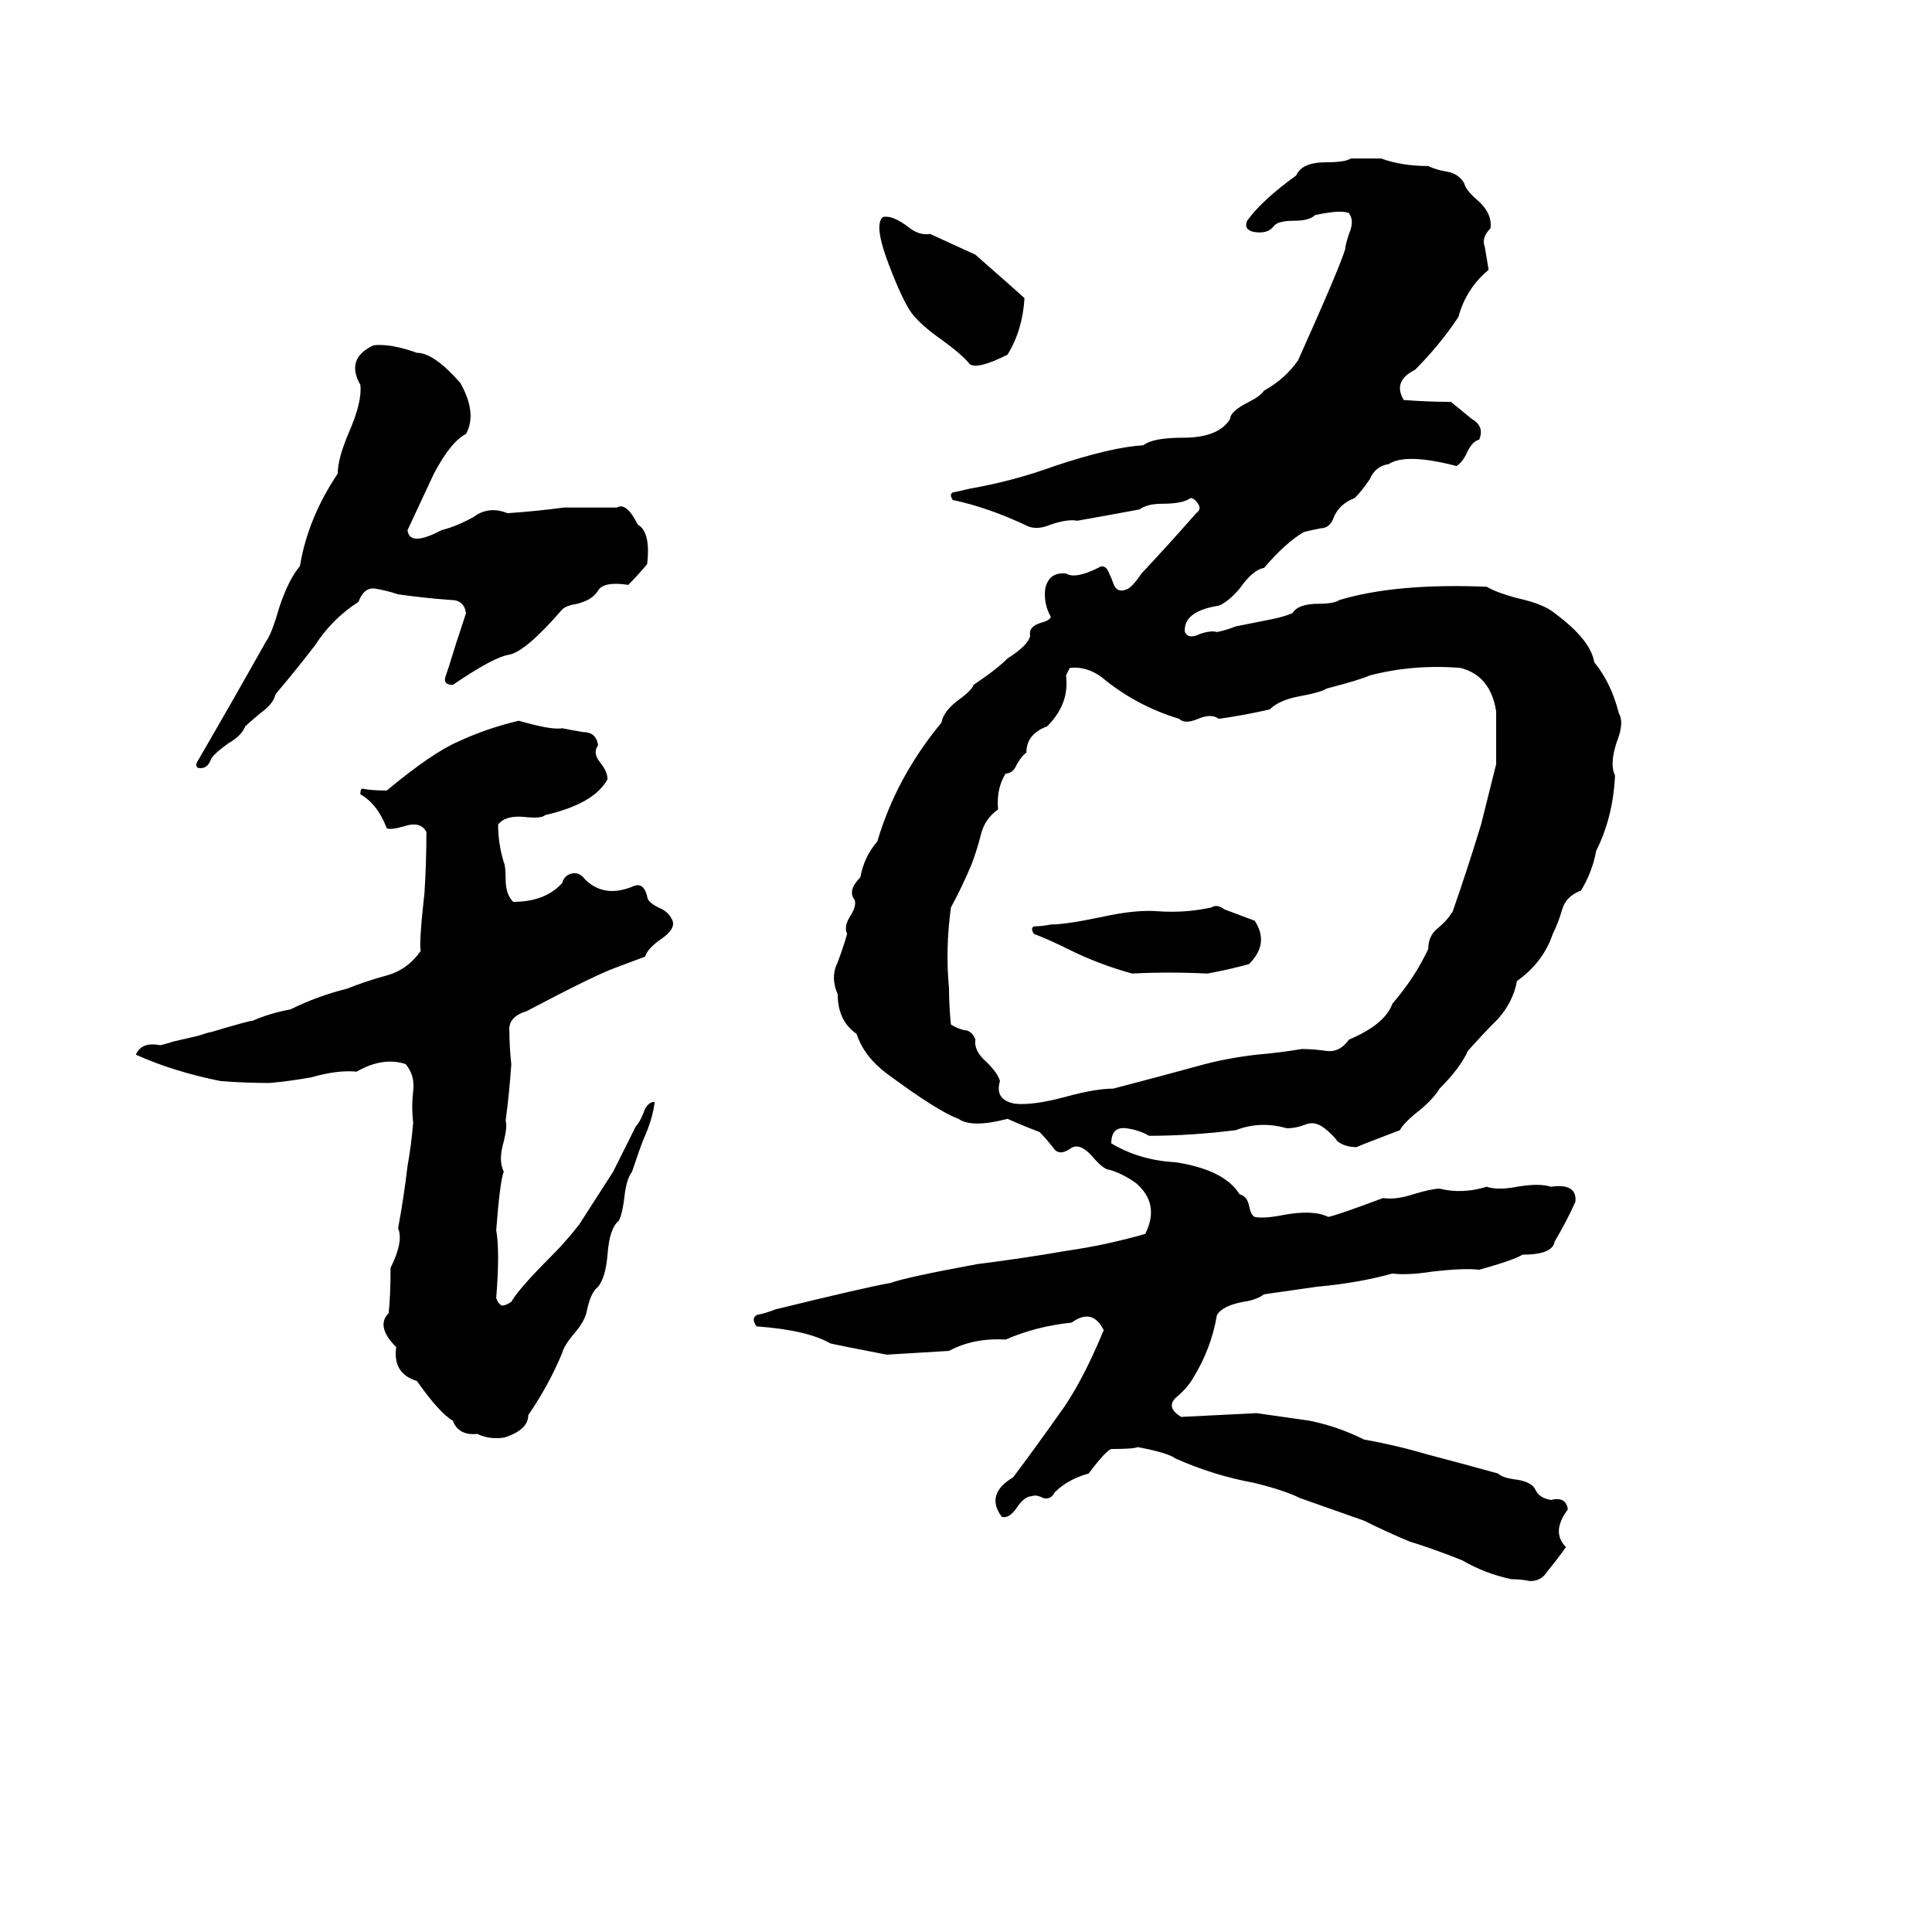 <svg xmlns="http://www.w3.org/2000/svg" viewBox="0 -800 1024 1024">
	<path fill="#000000" d="M716 -716H732Q743 -712 757 -712Q761 -710 767 -709Q773 -708 776 -703Q777 -699 783 -694Q791 -687 790 -679Q785 -674 787 -669Q788 -663 789 -657Q777 -647 773 -632Q763 -617 750 -604Q738 -598 744 -588Q757 -587 769 -587Q774 -583 780 -578Q787 -574 784 -567Q780 -566 777 -559Q775 -555 772 -553Q745 -560 736 -554Q729 -553 726 -546Q722 -540 718 -536Q710 -533 707 -526Q705 -520 700 -520Q695 -519 691 -518Q681 -512 670 -499Q664 -498 657 -488Q651 -481 646 -479Q627 -476 628 -465Q630 -461 636 -464Q642 -466 645 -465Q650 -466 655 -468L675 -472Q680 -473 685 -475Q688 -480 699 -480Q707 -480 710 -482Q740 -491 788 -489Q793 -486 804 -483Q818 -480 824 -475Q843 -461 845 -449Q854 -438 858 -422Q861 -417 857 -407Q853 -395 856 -389Q855 -367 846 -349Q844 -338 838 -328Q830 -325 828 -318Q826 -311 823 -305Q818 -290 804 -280Q802 -269 794 -260Q786 -252 778 -243Q774 -234 763 -223Q760 -218 753 -212Q744 -205 742 -201Q721 -193 719 -192Q713 -192 709 -195Q706 -199 702 -202Q697 -206 692 -204Q687 -202 682 -202Q668 -206 655 -201Q631 -198 609 -198Q604 -201 597 -202Q589 -203 589 -194Q604 -185 623 -184Q649 -180 657 -167Q661 -166 662 -161Q663 -156 665 -155Q670 -154 680 -156Q696 -159 704 -155Q709 -156 733 -165Q740 -164 749 -167Q759 -170 763 -170Q775 -167 788 -171Q794 -169 804 -171Q816 -173 822 -171Q836 -173 835 -163Q830 -152 824 -142Q823 -135 807 -135Q802 -132 784 -127Q776 -128 759 -126Q746 -124 738 -125Q720 -120 698 -118Q684 -116 670 -114Q666 -111 659 -110Q648 -108 645 -103Q642 -85 632 -69Q629 -64 623 -59Q618 -54 626 -49Q646 -50 666 -51Q680 -49 694 -47Q709 -44 723 -37Q740 -34 757 -29Q776 -24 794 -19Q796 -17 802 -16Q812 -15 814 -10Q816 -6 822 -5Q830 -7 831 0Q822 12 830 20Q825 27 820 33Q817 38 811 38Q806 37 801 37Q787 34 775 27Q760 21 747 17Q735 12 723 6Q706 0 689 -6Q681 -10 665 -14Q643 -18 623 -27Q619 -30 603 -33Q601 -32 589 -32Q586 -31 577 -19Q566 -16 559 -9Q557 -5 553 -6Q549 -8 547 -7Q543 -7 539 -1Q535 5 531 4Q522 -8 537 -17Q549 -33 561 -50Q573 -66 585 -95Q579 -107 568 -99Q549 -97 533 -90Q516 -91 503 -84Q487 -83 470 -82Q444 -87 440 -88Q428 -95 401 -97Q398 -101 401 -103Q406 -104 411 -106Q460 -118 472 -120Q480 -123 518 -130Q542 -133 565 -137Q586 -140 607 -146Q615 -162 602 -173Q595 -178 588 -180Q585 -180 579 -187Q572 -195 567 -191Q561 -187 558 -192Q554 -197 551 -200Q543 -203 534 -207Q515 -202 508 -207Q497 -211 470 -231Q458 -240 454 -252Q444 -259 444 -273Q440 -282 444 -290Q447 -298 449 -305Q447 -309 451 -315Q454 -320 453 -323Q449 -328 456 -335Q458 -346 465 -354Q475 -388 499 -417Q500 -423 508 -429Q515 -434 516 -437Q528 -445 534 -451Q545 -458 546 -463Q545 -468 552 -470Q556 -471 557 -473Q553 -480 554 -488Q556 -497 565 -496Q570 -493 582 -499Q585 -501 587 -498Q589 -494 590 -491Q592 -485 598 -488Q601 -490 605 -496Q620 -512 634 -528Q637 -530 635 -533Q633 -536 631 -536Q627 -533 616 -533Q608 -533 604 -530Q588 -527 571 -524Q566 -525 557 -522Q550 -519 545 -521Q524 -531 505 -535Q503 -538 505 -539Q510 -540 514 -541Q537 -545 559 -553Q589 -563 606 -564Q611 -568 627 -568Q646 -568 652 -578Q652 -582 662 -587Q668 -590 670 -593Q681 -599 688 -609Q710 -658 713 -668Q713 -670 715 -676Q718 -683 715 -687Q711 -689 697 -686Q694 -683 686 -683Q677 -683 675 -680Q672 -676 665 -677Q659 -678 661 -683Q669 -694 687 -707Q690 -714 703 -714Q713 -714 716 -716ZM493 -676L517 -665Q542 -643 543 -642Q542 -625 534 -612Q518 -604 514 -607Q510 -612 499 -620Q489 -627 484 -633Q479 -639 471 -660Q463 -681 468 -685Q473 -686 481 -680Q487 -675 493 -676ZM198 -617Q207 -618 221 -613Q230 -613 244 -597Q253 -581 247 -570Q239 -566 230 -549Q223 -534 216 -519Q217 -510 234 -519Q242 -521 251 -526Q259 -532 269 -528Q284 -529 299 -531Q313 -531 327 -531Q332 -534 338 -522Q345 -518 343 -501Q338 -495 333 -490Q320 -492 317 -487Q314 -482 306 -480Q300 -479 298 -477Q279 -455 270 -453Q262 -452 240 -437Q235 -437 236 -441Q237 -444 238 -447Q241 -457 247 -475Q246 -482 239 -482Q225 -483 211 -485Q205 -487 199 -488Q193 -489 190 -481Q176 -472 167 -458Q157 -445 146 -432Q145 -427 138 -422Q132 -417 130 -415Q128 -410 121 -406Q114 -401 112 -398Q110 -392 105 -393Q103 -394 105 -397Q123 -428 141 -460Q144 -464 148 -478Q153 -493 159 -500Q163 -525 179 -549Q179 -557 185 -571Q192 -587 191 -596Q183 -610 198 -617ZM567 -446L565 -442Q567 -427 555 -415Q544 -411 544 -401Q542 -400 539 -395Q537 -390 533 -390Q528 -382 529 -371Q522 -366 520 -358Q518 -350 515 -342Q510 -330 504 -319Q501 -297 503 -276Q503 -267 504 -257Q507 -255 511 -254Q515 -254 517 -249Q516 -243 523 -237Q529 -231 530 -227Q527 -217 538 -215Q548 -214 566 -219Q581 -223 590 -223Q613 -229 635 -235Q649 -239 666 -241Q678 -242 690 -244Q696 -244 703 -243Q710 -242 715 -249Q734 -257 738 -268Q750 -282 757 -297Q757 -304 762 -308Q767 -312 770 -317Q778 -340 785 -363Q789 -379 793 -395Q793 -409 793 -423Q790 -442 774 -446Q749 -448 726 -442Q722 -440 703 -435Q700 -433 689 -431Q678 -429 673 -424Q660 -421 646 -419Q642 -422 635 -419Q628 -416 625 -419Q602 -426 584 -441Q576 -447 567 -446ZM275 -418Q292 -413 298 -414Q303 -413 309 -412Q316 -412 317 -405Q314 -401 318 -396Q322 -391 322 -387Q315 -374 289 -368Q287 -366 278 -367Q268 -368 264 -363Q264 -353 267 -343Q268 -341 268 -334Q268 -326 272 -322Q289 -322 298 -332Q299 -336 303 -337Q307 -338 310 -334Q320 -324 335 -330Q341 -333 343 -325Q343 -322 349 -319Q354 -317 356 -313Q359 -308 350 -302Q343 -297 342 -293Q334 -290 326 -287Q315 -283 279 -264Q269 -261 270 -253Q270 -245 271 -236Q270 -221 268 -206Q269 -203 267 -195Q264 -185 267 -179Q265 -174 263 -148Q265 -137 263 -112Q264 -109 266 -108Q268 -108 271 -110Q275 -117 292 -134Q300 -142 307 -151Q316 -165 325 -179Q331 -191 337 -203Q339 -205 341 -210Q343 -216 347 -216Q346 -207 341 -196Q339 -191 335 -179Q332 -175 331 -166Q330 -157 328 -153Q323 -149 322 -135Q321 -123 317 -118Q313 -115 311 -105Q310 -100 305 -94Q299 -87 298 -83Q291 -66 280 -50Q280 -42 267 -38Q259 -37 253 -40Q243 -39 240 -47Q233 -51 221 -68Q208 -72 210 -86Q199 -97 206 -104Q207 -113 207 -128Q214 -142 211 -149Q214 -165 216 -182Q218 -193 219 -205Q218 -213 219 -222Q220 -230 215 -236Q203 -240 189 -232Q179 -233 165 -229Q154 -227 143 -226Q130 -226 117 -227Q92 -232 72 -241Q75 -248 85 -246Q89 -247 92 -248L105 -251Q111 -253 112 -253Q132 -259 134 -259Q143 -263 154 -265Q168 -272 184 -276Q194 -280 205 -283Q216 -286 223 -296Q222 -300 225 -327Q226 -343 226 -359Q223 -365 214 -362Q207 -360 205 -361Q200 -374 191 -379Q191 -382 192 -382Q197 -381 205 -381Q229 -401 243 -407Q258 -414 275 -418ZM642 -319Q645 -321 649 -318Q657 -315 665 -312Q673 -300 662 -289Q651 -286 640 -284Q619 -285 600 -284Q582 -289 566 -297Q556 -302 548 -305Q546 -308 548 -309Q552 -309 557 -310Q565 -310 584 -314Q602 -318 614 -317Q628 -316 642 -319Z"/>
</svg>